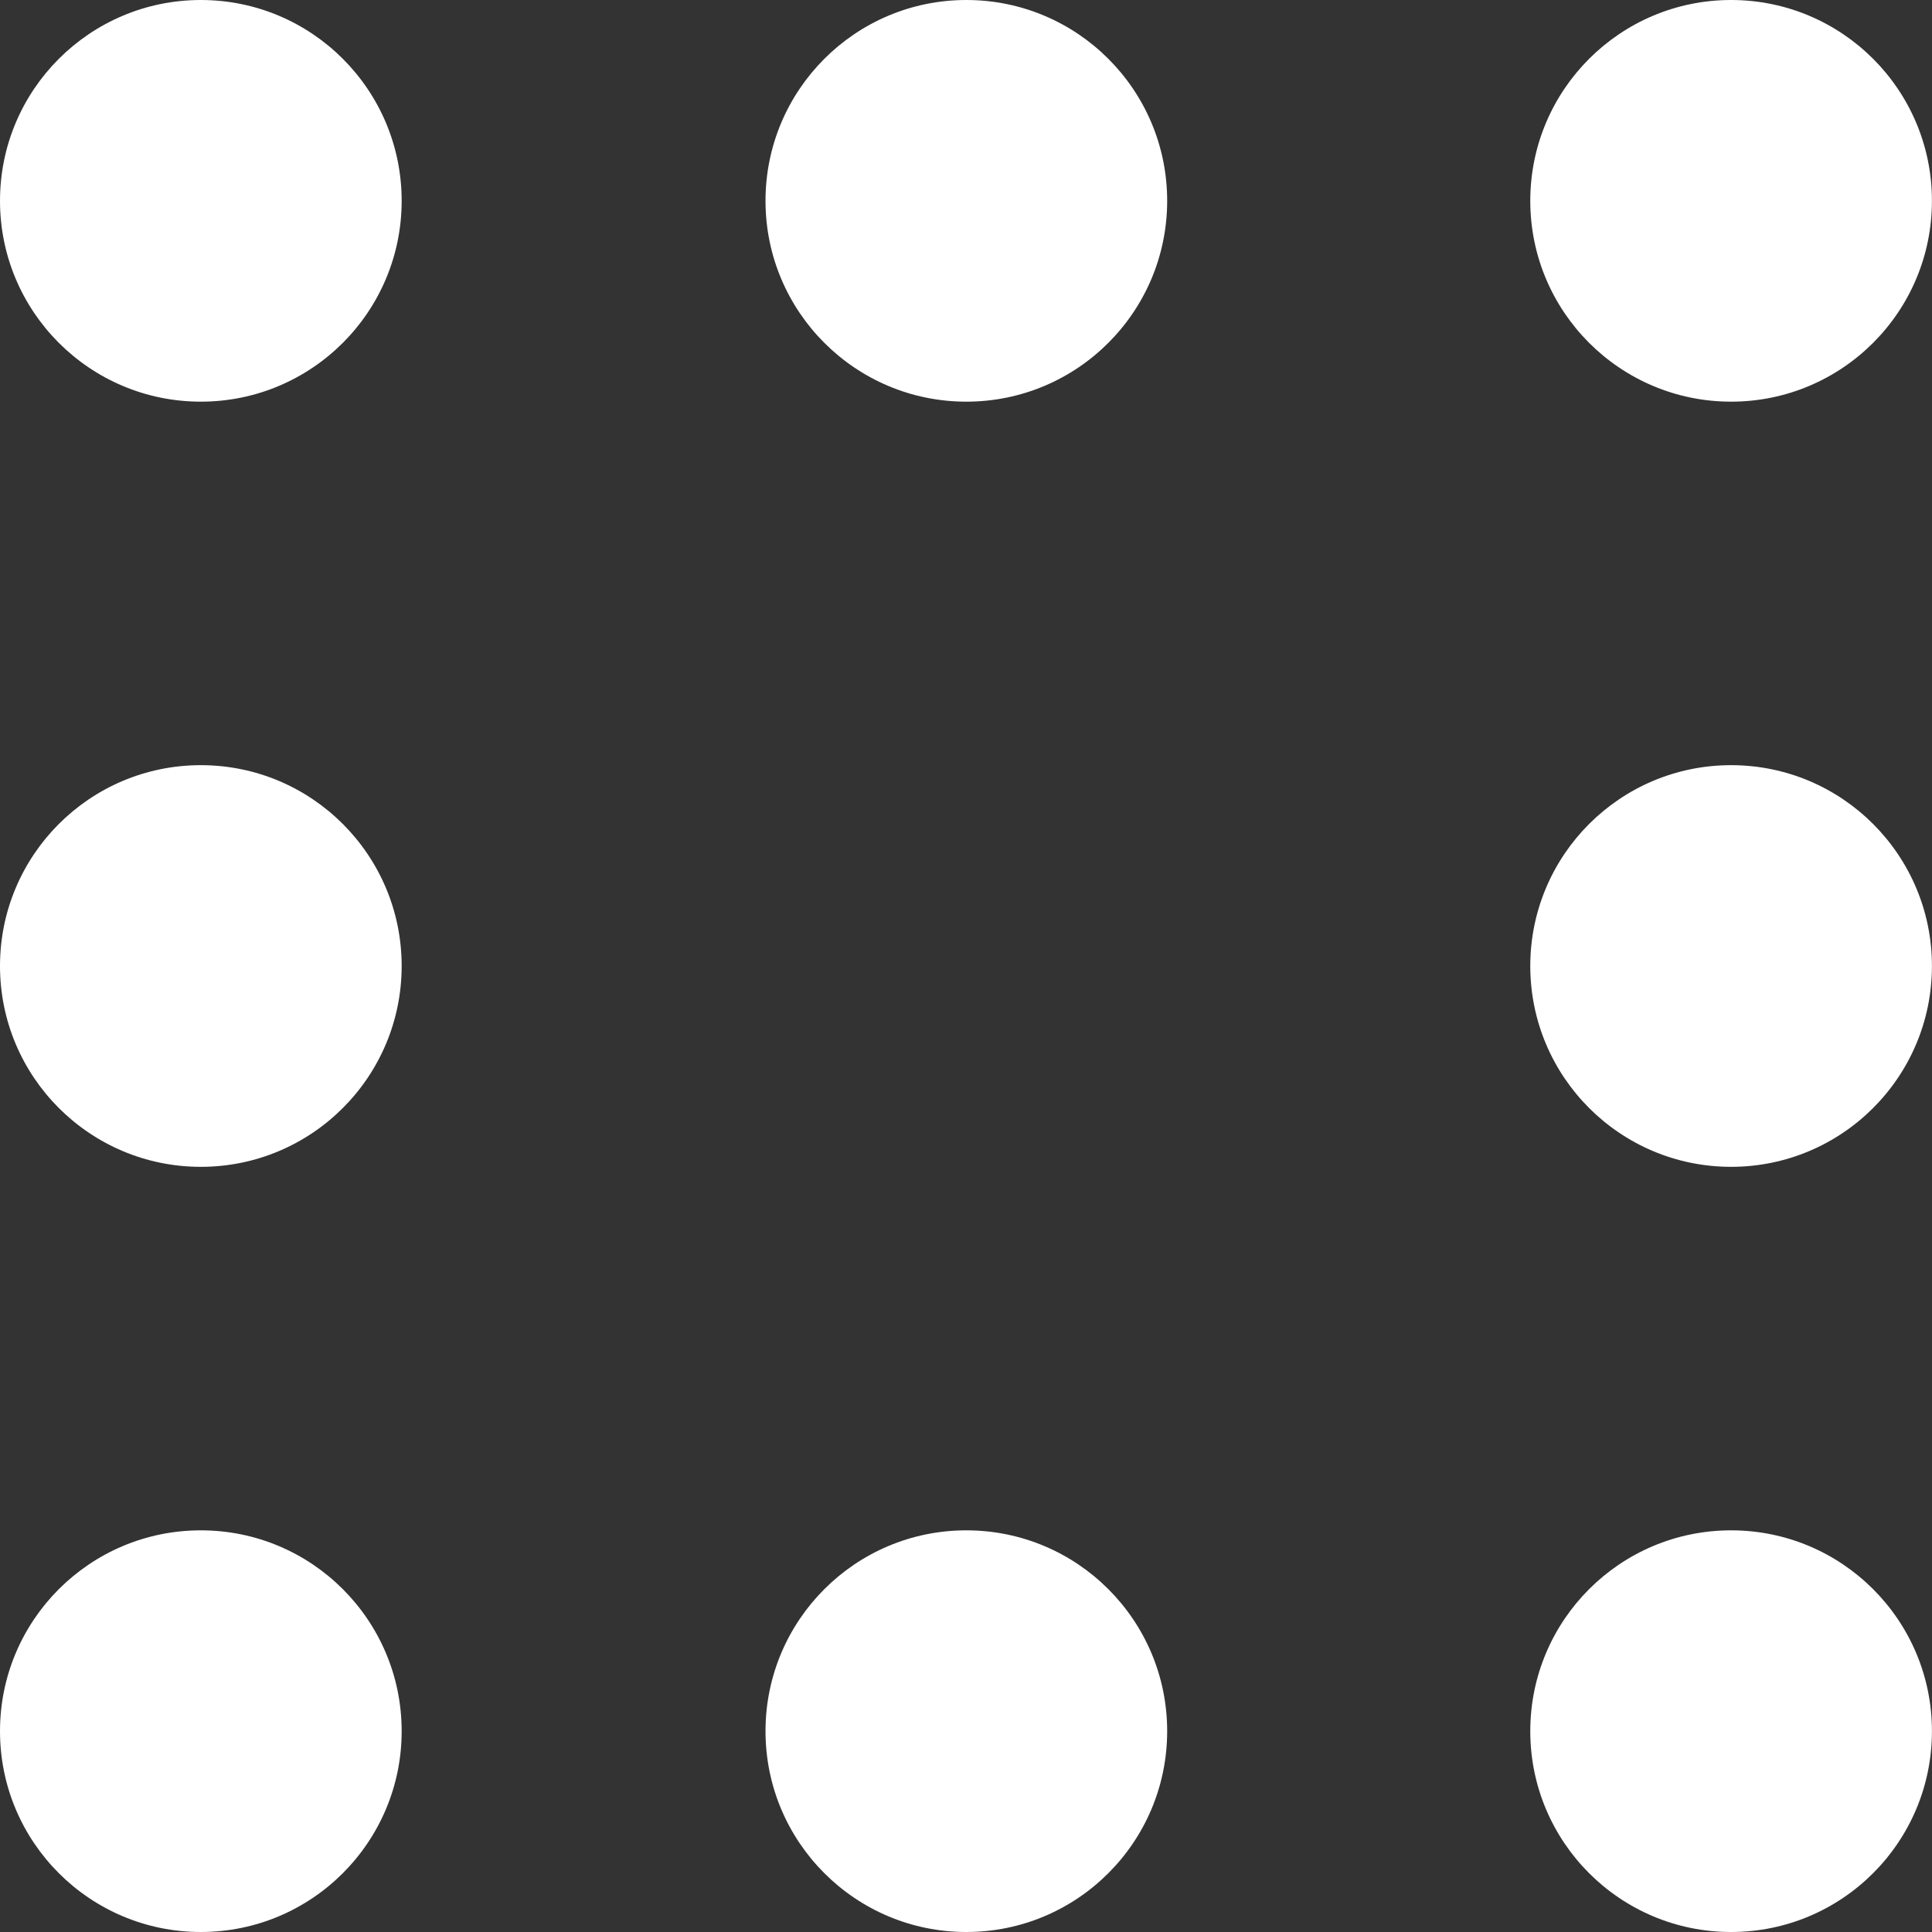 <?xml version="1.0" encoding="utf-8"?>
<!-- Generator: Adobe Illustrator 13.0.0, SVG Export Plug-In . SVG Version: 6.00 Build 14948)  -->
<!DOCTYPE svg PUBLIC "-//W3C//DTD SVG 1.1//EN" "http://www.w3.org/Graphics/SVG/1.1/DTD/svg11.dtd">
<svg version="1.1" id="Ebene_1" xmlns="http://www.w3.org/2000/svg" xmlns:xlink="http://www.w3.org/1999/xlink" x="0px" y="0px"
	 width="34.016px" height="34.016px" viewBox="0 0 34.016 34.016" style="enable-background:new 0 0 34.016 34.016;"
	 xml:space="preserve">
<rect x="0" y="0" width="34.016" height="34.016" fill="#333333" stroke="none"/>
<style type="text/css">
<![CDATA[
	.st0{fill:#FFFFFF;}
]]>
</style>
<circle class="st0" cx="3.536" cy="3.536" r="3.536"/>
<circle class="st0" cx="3.536" cy="17.008" r="3.536"/>
<circle class="st0" cx="3.536" cy="30.48" r="3.536"/>
<circle class="st0" cx="30.479" cy="3.536" r="3.536"/>
<circle class="st0" cx="30.479" cy="17.008" r="3.536"/>
<circle class="st0" cx="30.479" cy="30.48" r="3.536"/>
<circle class="st0" cx="17.014" cy="3.536" r="3.536"/>
<circle class="st0" cx="17.014" cy="30.48" r="3.536"/>
</svg>

